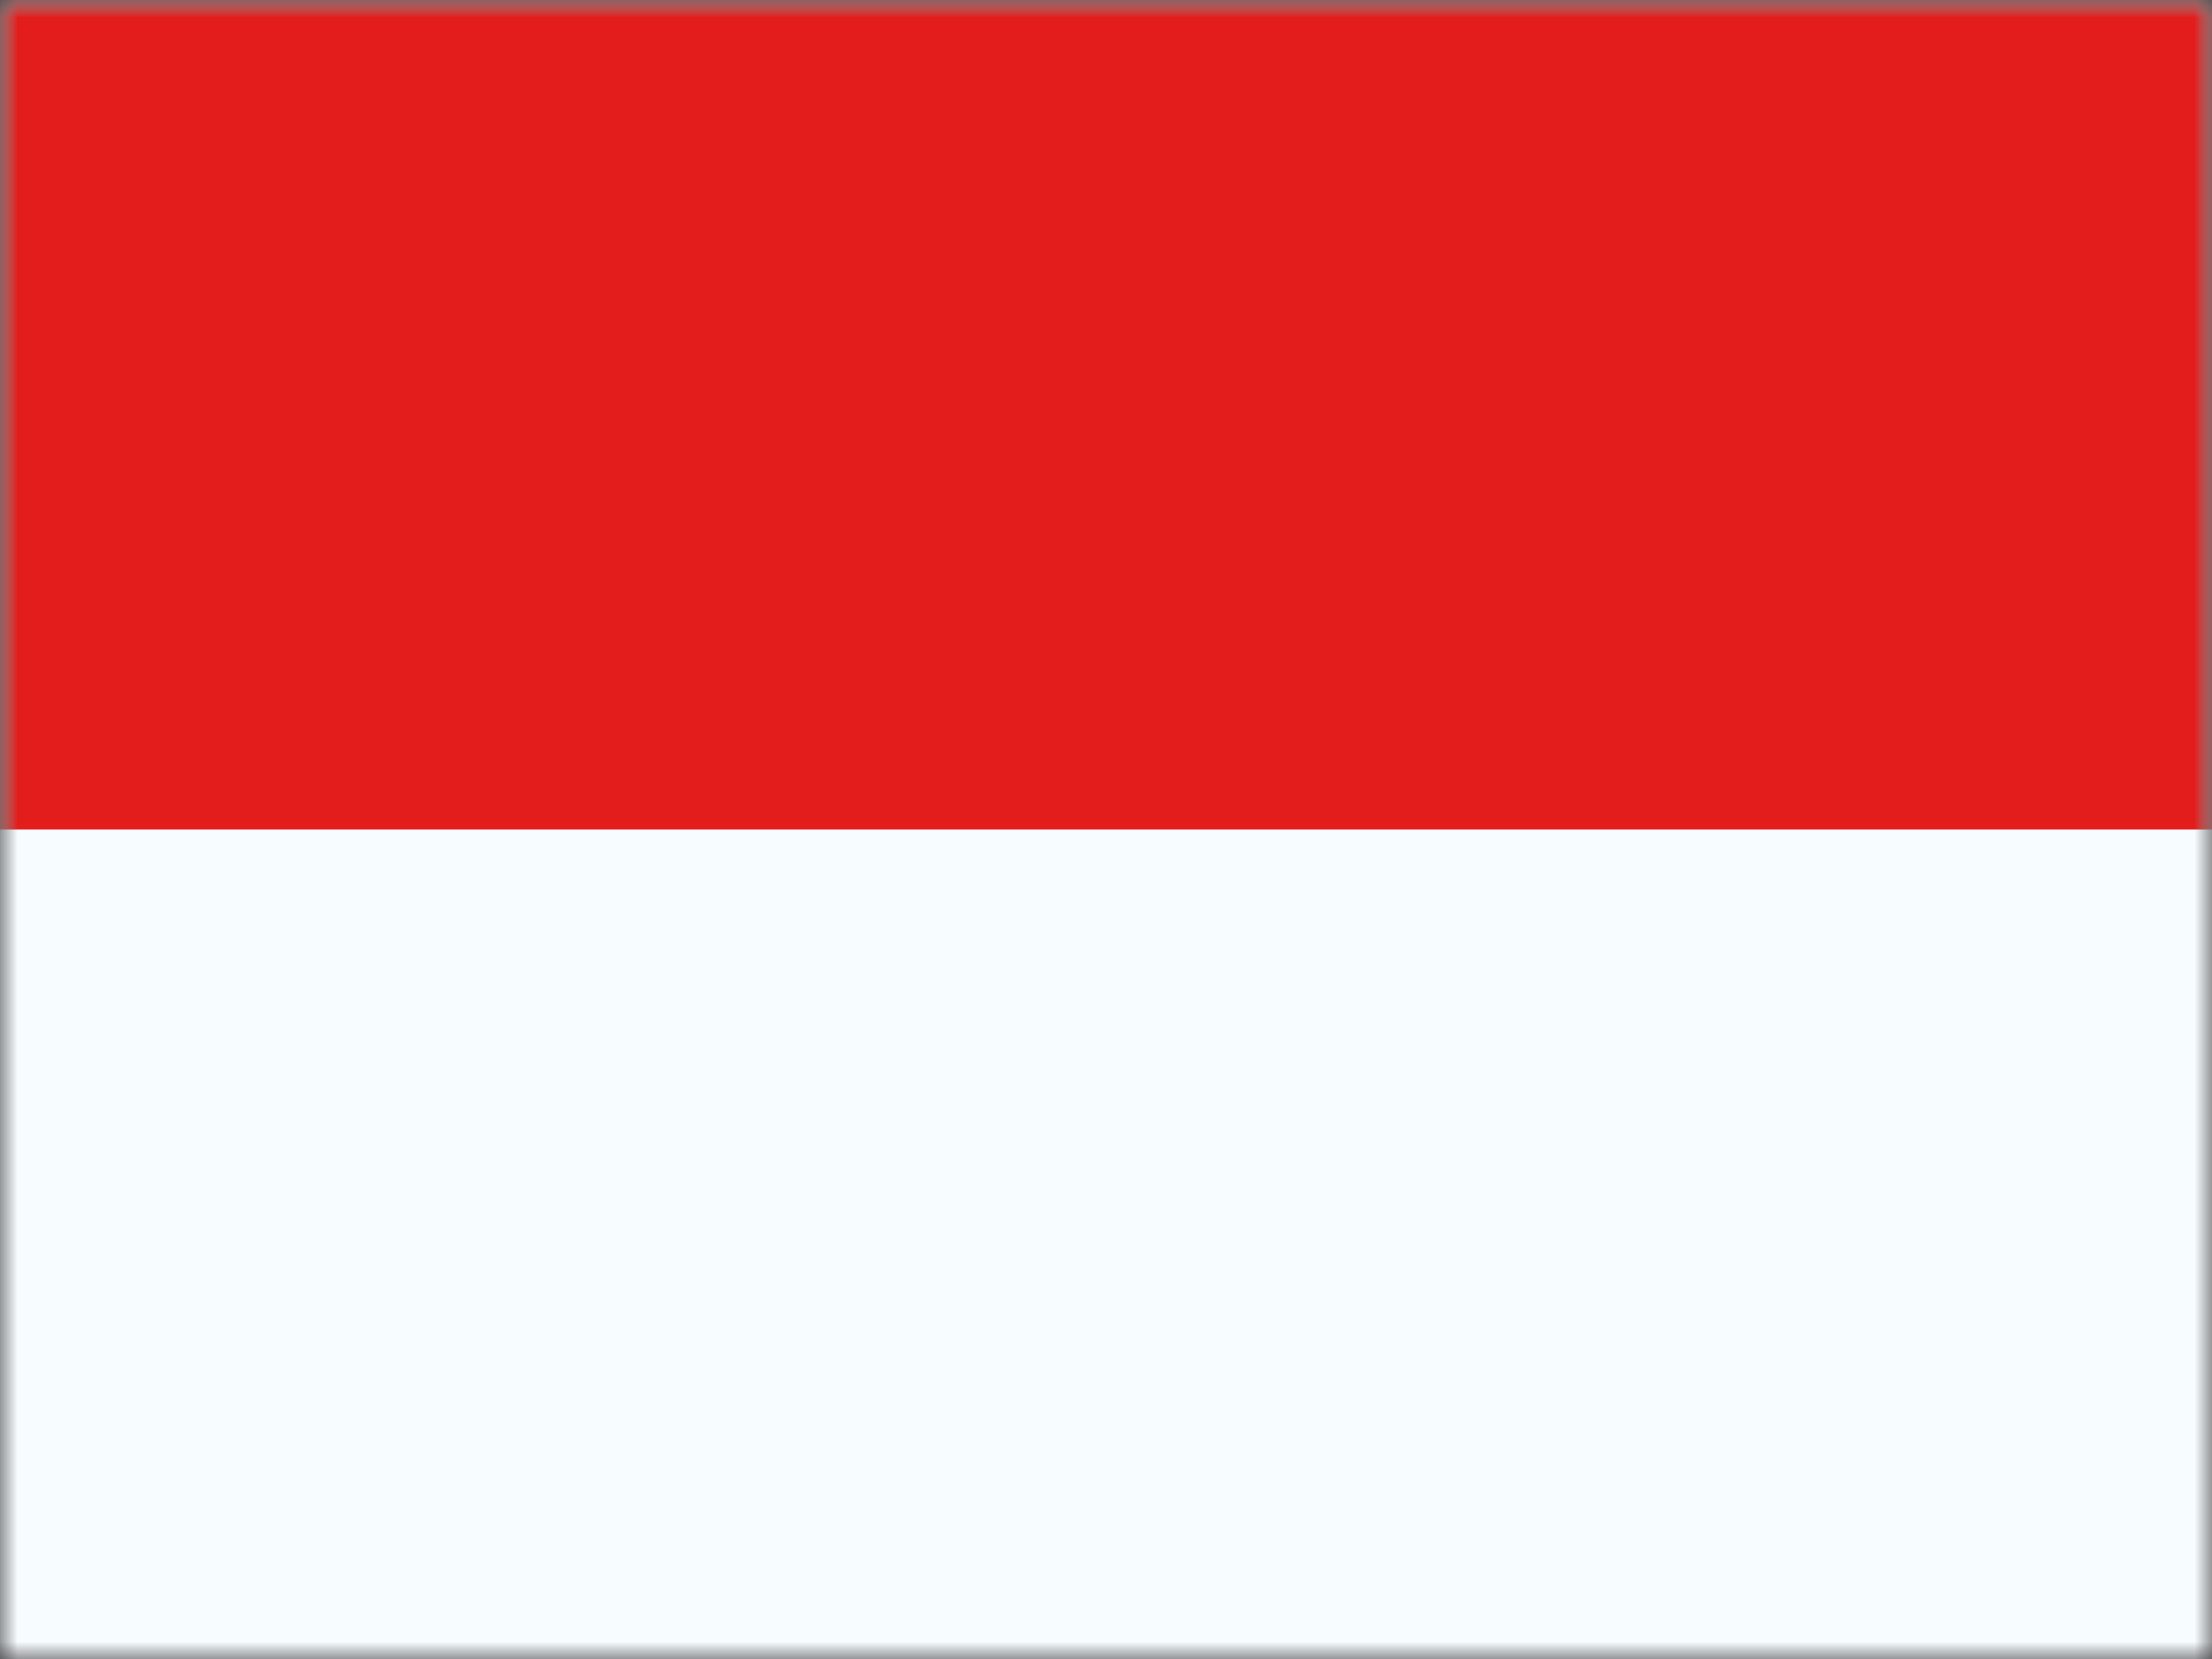<svg width="64" height="48" viewBox="0 0 64 48" fill="none" xmlns="http://www.w3.org/2000/svg">
<rect x="0" y="0" width="64" height="48" fill="#333333" stroke="none"/>
<mask id="mask0_4086_49746" style="mask-type:alpha" maskUnits="userSpaceOnUse" x="0" y="0" width="64" height="48">
<rect width="64" height="48" fill="white"/>
</mask>
<g mask="url(#mask0_4086_49746)">
<path fill-rule="evenodd" clip-rule="evenodd" d="M0 0V48H64V0H0Z" fill="#F7FCFF"/>
<mask id="mask1_4086_49746" style="mask-type:alpha" maskUnits="userSpaceOnUse" x="0" y="0" width="64" height="48">
<path fill-rule="evenodd" clip-rule="evenodd" d="M0 0V48H64V0H0Z" fill="white"/>
</mask>
<g mask="url(#mask1_4086_49746)">
<path fill-rule="evenodd" clip-rule="evenodd" d="M0 0V24H64V0H0Z" fill="#E31D1C"/>
</g>
</g>
</svg>
